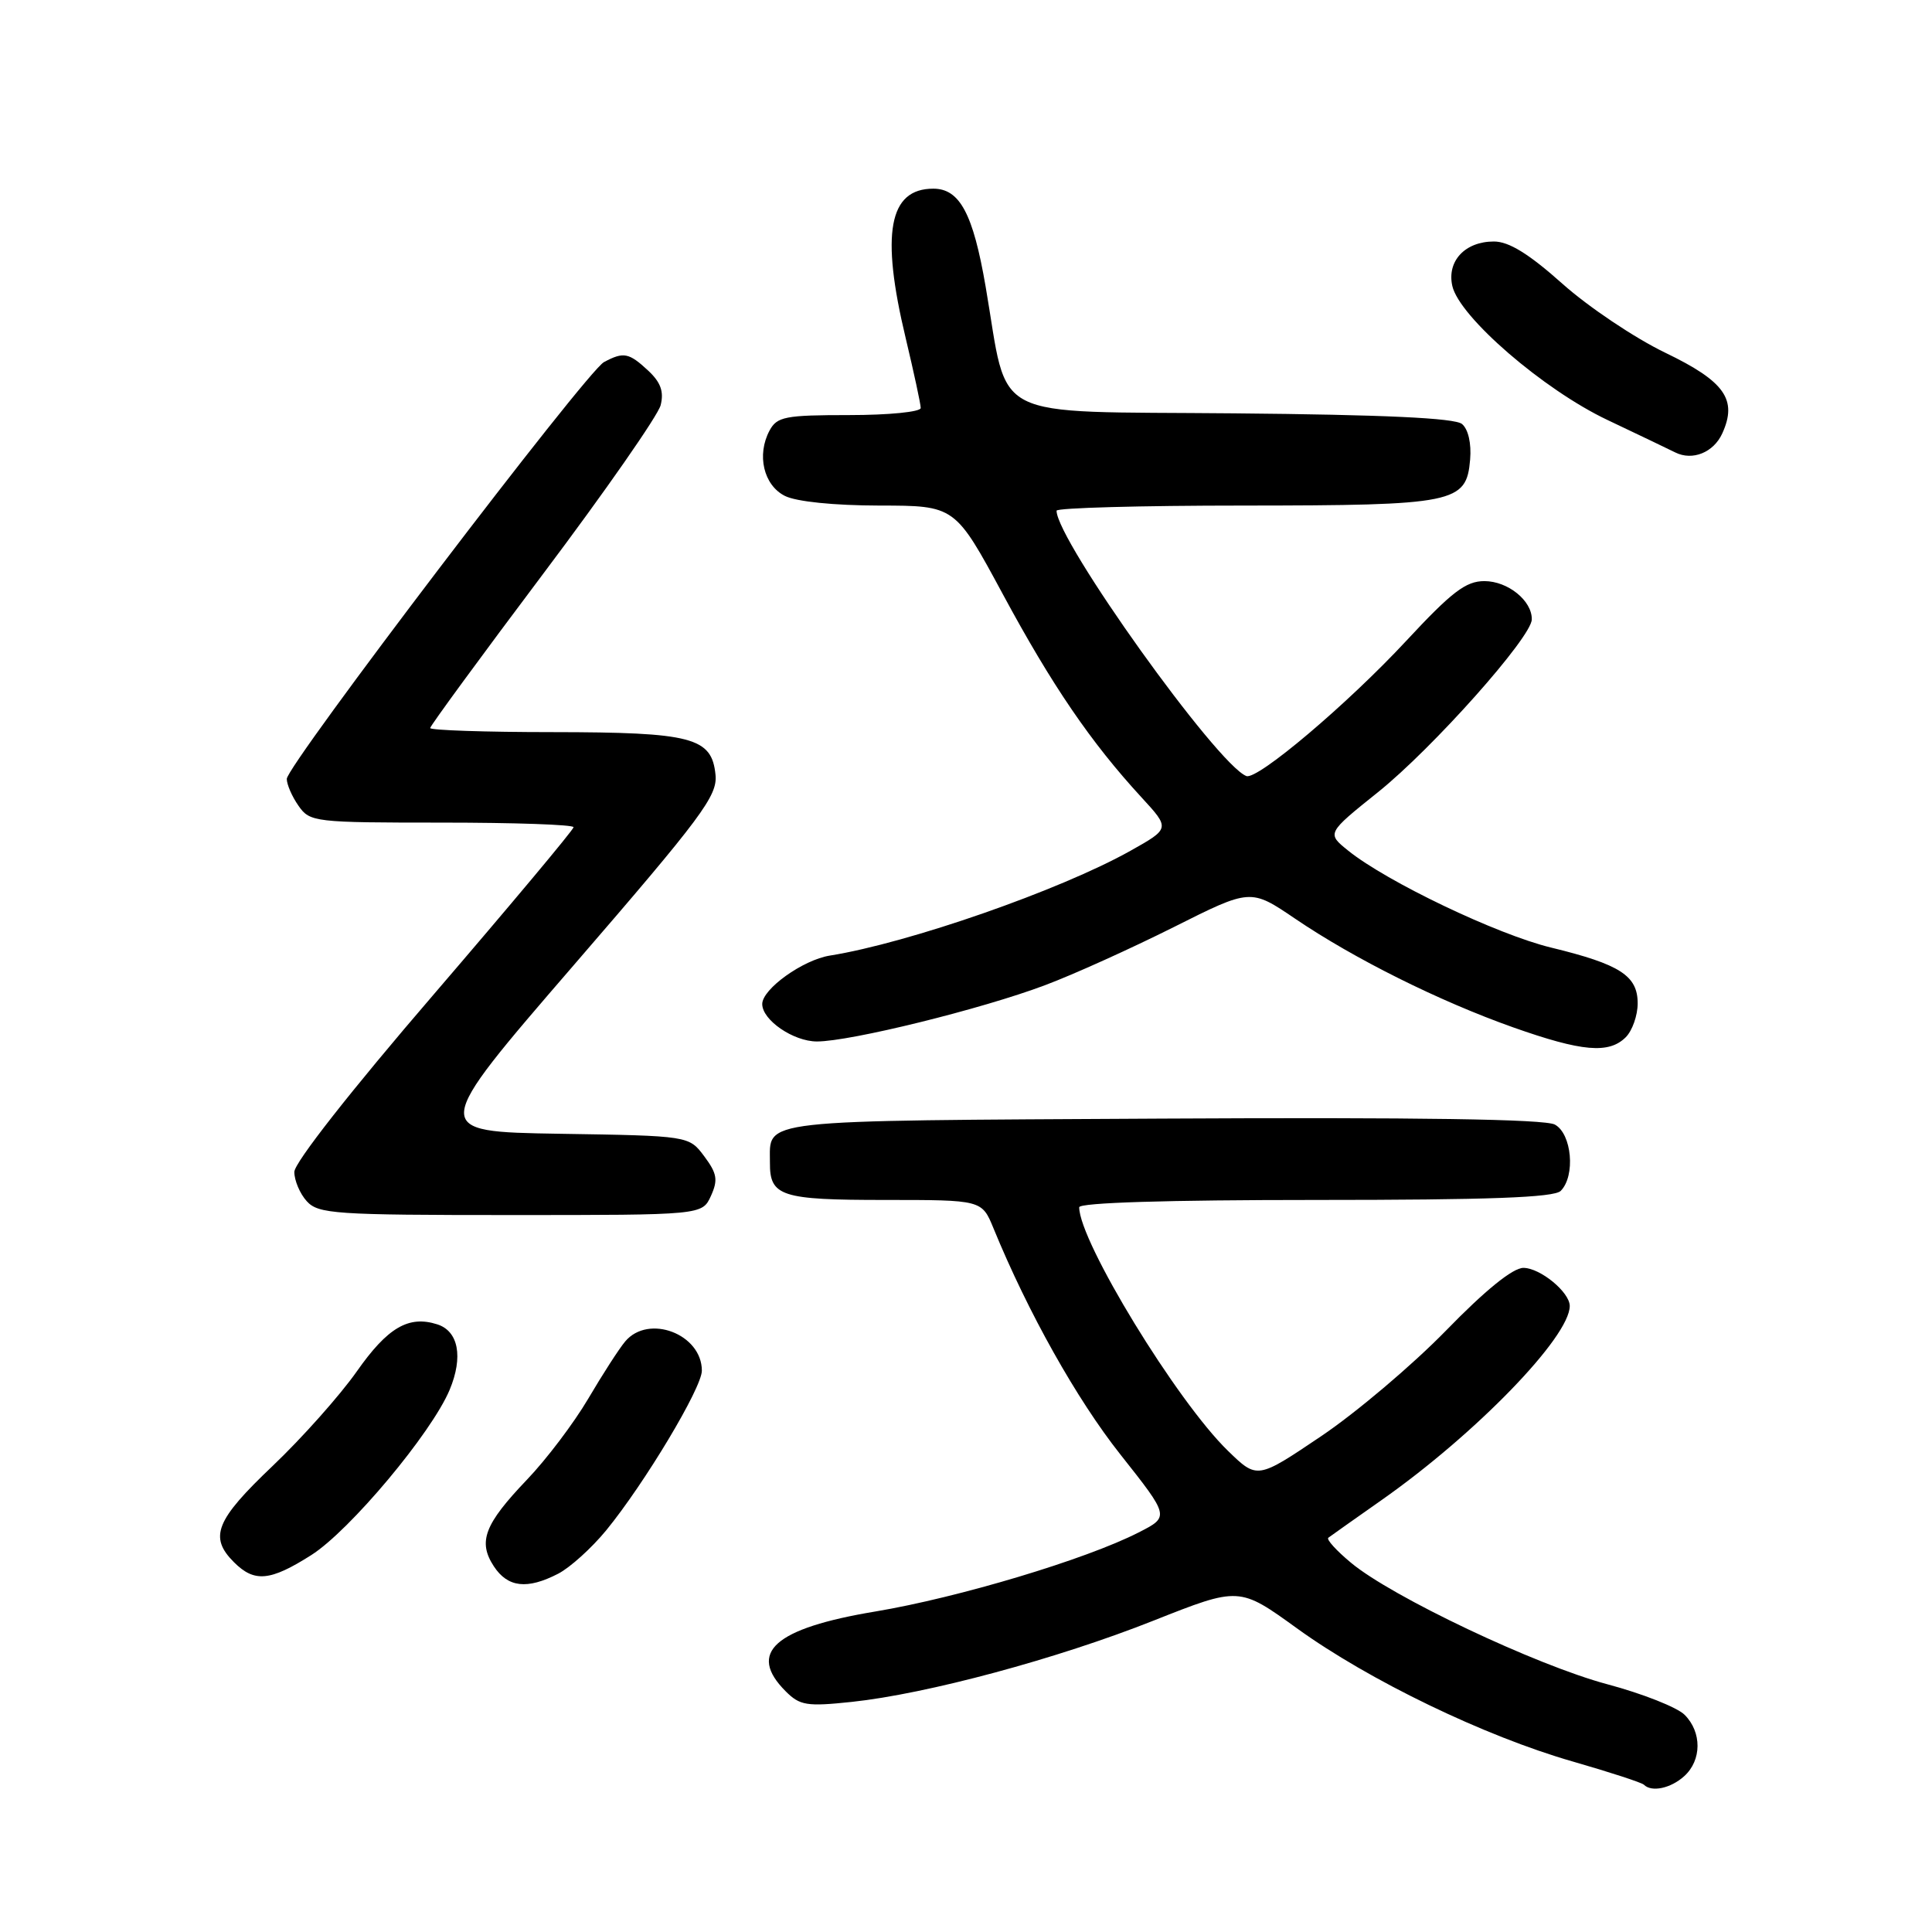 <?xml version="1.0" encoding="UTF-8" standalone="no"?>
<!DOCTYPE svg PUBLIC "-//W3C//DTD SVG 1.1//EN" "http://www.w3.org/Graphics/SVG/1.1/DTD/svg11.dtd" >
<svg xmlns="http://www.w3.org/2000/svg" xmlns:xlink="http://www.w3.org/1999/xlink" version="1.1" viewBox="0 0 256 256">
 <g >
 <path fill="currentColor"
d=" M 223.17 235.35 C 225.50 233.24 225.52 229.52 223.22 227.22 C 222.23 226.23 217.62 224.41 212.97 223.17 C 203.54 220.65 184.39 211.57 179.01 207.07 C 177.08 205.47 175.73 203.98 176.01 203.76 C 176.28 203.55 179.45 201.31 183.05 198.78 C 195.50 190.04 208.00 177.16 208.00 173.05 C 208.00 171.22 204.08 168.00 201.85 168.00 C 200.46 168.00 196.79 170.97 191.60 176.31 C 187.14 180.88 179.70 187.18 175.05 190.31 C 166.59 196.01 166.59 196.01 162.72 192.25 C 155.96 185.71 143.00 164.49 143.00 159.97 C 143.00 159.36 154.71 159.00 174.30 159.00 C 197.31 159.00 205.92 158.68 206.80 157.80 C 208.78 155.82 208.28 150.22 206.02 149.01 C 204.67 148.29 187.90 148.04 153.98 148.22 C 99.56 148.52 102.05 148.24 102.02 154.05 C 101.99 158.52 103.47 159.00 117.25 159.00 C 130.10 159.00 130.10 159.00 131.64 162.75 C 136.22 173.92 142.68 185.43 148.46 192.73 C 154.98 200.97 154.98 200.97 150.87 203.06 C 143.89 206.63 127.00 211.69 116.00 213.53 C 102.60 215.76 98.98 218.98 104.11 224.11 C 105.99 225.99 106.90 226.14 112.86 225.51 C 122.83 224.45 140.10 219.80 152.85 214.74 C 164.21 210.24 164.21 210.24 171.85 215.76 C 181.38 222.65 196.72 230.06 208.40 233.41 C 213.30 234.82 217.53 236.20 217.82 236.48 C 218.84 237.51 221.38 236.97 223.17 235.35 Z  M 73.97 208.52 C 75.55 207.70 78.41 205.11 80.33 202.77 C 85.43 196.53 93.00 183.90 93.00 181.62 C 93.00 176.77 85.93 174.07 82.84 177.75 C 82.03 178.71 79.83 182.13 77.94 185.34 C 76.05 188.55 72.40 193.38 69.82 196.07 C 64.18 201.98 63.30 204.28 65.44 207.55 C 67.28 210.35 69.85 210.65 73.97 208.52 Z  M 41.24 206.06 C 46.35 202.82 57.19 189.87 59.58 184.16 C 61.40 179.80 60.75 176.37 57.93 175.48 C 54.14 174.27 51.36 175.90 47.27 181.73 C 45.04 184.90 40.02 190.54 36.11 194.26 C 28.57 201.43 27.67 203.67 31.00 207.00 C 33.71 209.71 35.79 209.52 41.24 206.06 Z  M 94.20 158.47 C 95.16 156.35 95.02 155.50 93.32 153.22 C 91.29 150.50 91.29 150.50 74.13 150.23 C 56.97 149.95 56.97 149.95 76.04 127.87 C 93.04 108.19 95.08 105.46 94.81 102.67 C 94.32 97.71 91.73 97.03 73.25 97.01 C 64.31 97.01 57.00 96.76 57.00 96.47 C 57.00 96.19 63.73 87.00 71.96 76.05 C 80.19 65.11 87.20 55.04 87.54 53.69 C 87.99 51.89 87.55 50.66 85.89 49.11 C 83.33 46.73 82.63 46.59 80.03 47.98 C 77.71 49.22 38.00 101.41 38.00 103.21 C 38.00 103.95 38.70 105.56 39.56 106.78 C 41.06 108.93 41.66 109.00 58.56 109.00 C 68.15 109.00 76.00 109.27 76.00 109.61 C 76.00 109.94 67.67 119.89 57.50 131.73 C 46.50 144.51 39.00 154.07 39.00 155.29 C 39.00 156.42 39.74 158.17 40.65 159.17 C 42.18 160.85 44.37 161.00 67.68 161.00 C 93.04 161.00 93.04 161.00 94.20 158.47 Z  M 215.43 137.43 C 216.29 136.56 217.00 134.55 217.00 132.95 C 217.00 129.28 214.67 127.78 205.53 125.56 C 198.39 123.83 183.75 116.83 178.65 112.72 C 175.79 110.42 175.79 110.42 182.60 104.96 C 189.84 99.15 202.93 84.45 202.97 82.08 C 203.02 79.60 199.80 77.00 196.69 77.00 C 194.23 77.00 192.37 78.42 186.32 84.93 C 178.55 93.29 166.60 103.40 165.15 102.83 C 161.27 101.33 140.00 71.58 140.00 67.67 C 140.00 67.30 151.14 66.99 164.75 66.99 C 192.82 66.97 194.31 66.67 194.80 60.89 C 194.98 58.75 194.55 56.87 193.72 56.18 C 192.76 55.39 183.39 54.95 163.52 54.77 C 130.50 54.46 133.72 56.10 130.60 37.97 C 128.94 28.31 127.17 25.00 123.67 25.00 C 117.77 25.00 116.68 30.92 120.01 44.81 C 121.10 49.39 122.00 53.55 122.00 54.06 C 122.00 54.58 117.75 55.00 112.54 55.00 C 104.02 55.00 102.96 55.21 101.97 57.05 C 100.24 60.28 101.18 64.29 104.00 65.71 C 105.51 66.47 110.49 66.98 116.53 66.99 C 126.55 67.00 126.55 67.00 132.89 78.75 C 139.39 90.81 144.55 98.37 151.24 105.64 C 155.05 109.78 155.05 109.78 149.78 112.74 C 140.46 117.96 120.42 124.95 109.96 126.62 C 106.39 127.19 101.00 131.05 101.00 133.04 C 101.00 135.17 105.13 138.00 108.25 138.00 C 112.67 138.00 130.10 133.70 138.48 130.54 C 142.25 129.13 149.91 125.66 155.52 122.85 C 165.71 117.73 165.71 117.73 171.61 121.73 C 179.46 127.06 190.71 132.66 200.50 136.13 C 209.63 139.36 213.19 139.67 215.43 137.43 Z  M 228.21 57.43 C 230.25 52.95 228.55 50.54 220.66 46.74 C 216.61 44.79 210.47 40.67 207.02 37.59 C 202.57 33.62 199.93 32.00 197.95 32.00 C 194.12 32.00 191.70 34.60 192.44 37.89 C 193.37 42.00 204.53 51.64 213.00 55.65 C 217.12 57.61 221.17 59.54 221.98 59.95 C 224.26 61.09 227.06 59.96 228.21 57.43 Z "/>
</g>
</svg>